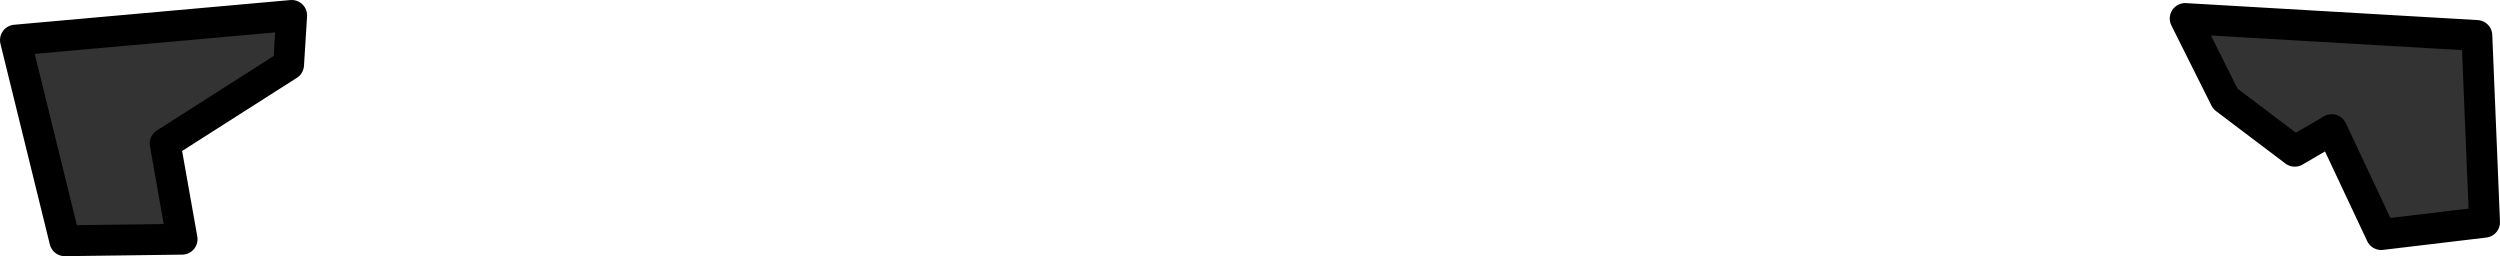 <?xml version="1.0" encoding="UTF-8" standalone="no"?>
<svg xmlns:xlink="http://www.w3.org/1999/xlink" height="8.3px" width="81.0px" xmlns="http://www.w3.org/2000/svg">
  <g transform="matrix(1.0, 0.0, 0.0, 1.0, 43.75, -9.7)">
    <path d="M36.5 10.85 L36.75 16.9 33.4 17.3 31.8 13.9 30.6 14.6 28.35 12.9 27.05 10.3 36.5 10.85 M-38.4 14.35 L-37.85 17.45 -41.65 17.5 -43.25 11.0 -34.3 10.2 -34.4 11.8 -38.4 14.35" fill="#333333" fill-rule="evenodd" stroke="none"/>
    <path d="M36.5 10.85 L36.75 16.9 33.4 17.3 31.8 13.9 30.6 14.6 28.35 12.9 27.05 10.3 36.5 10.85 M-38.4 14.35 L-34.4 11.8 -34.3 10.2 -43.25 11.0 -41.65 17.5 -37.85 17.45 -38.4 14.35" fill="none" stroke="#000000" stroke-linecap="round" stroke-linejoin="round" stroke-width="1.0"/>
  </g>
</svg>
